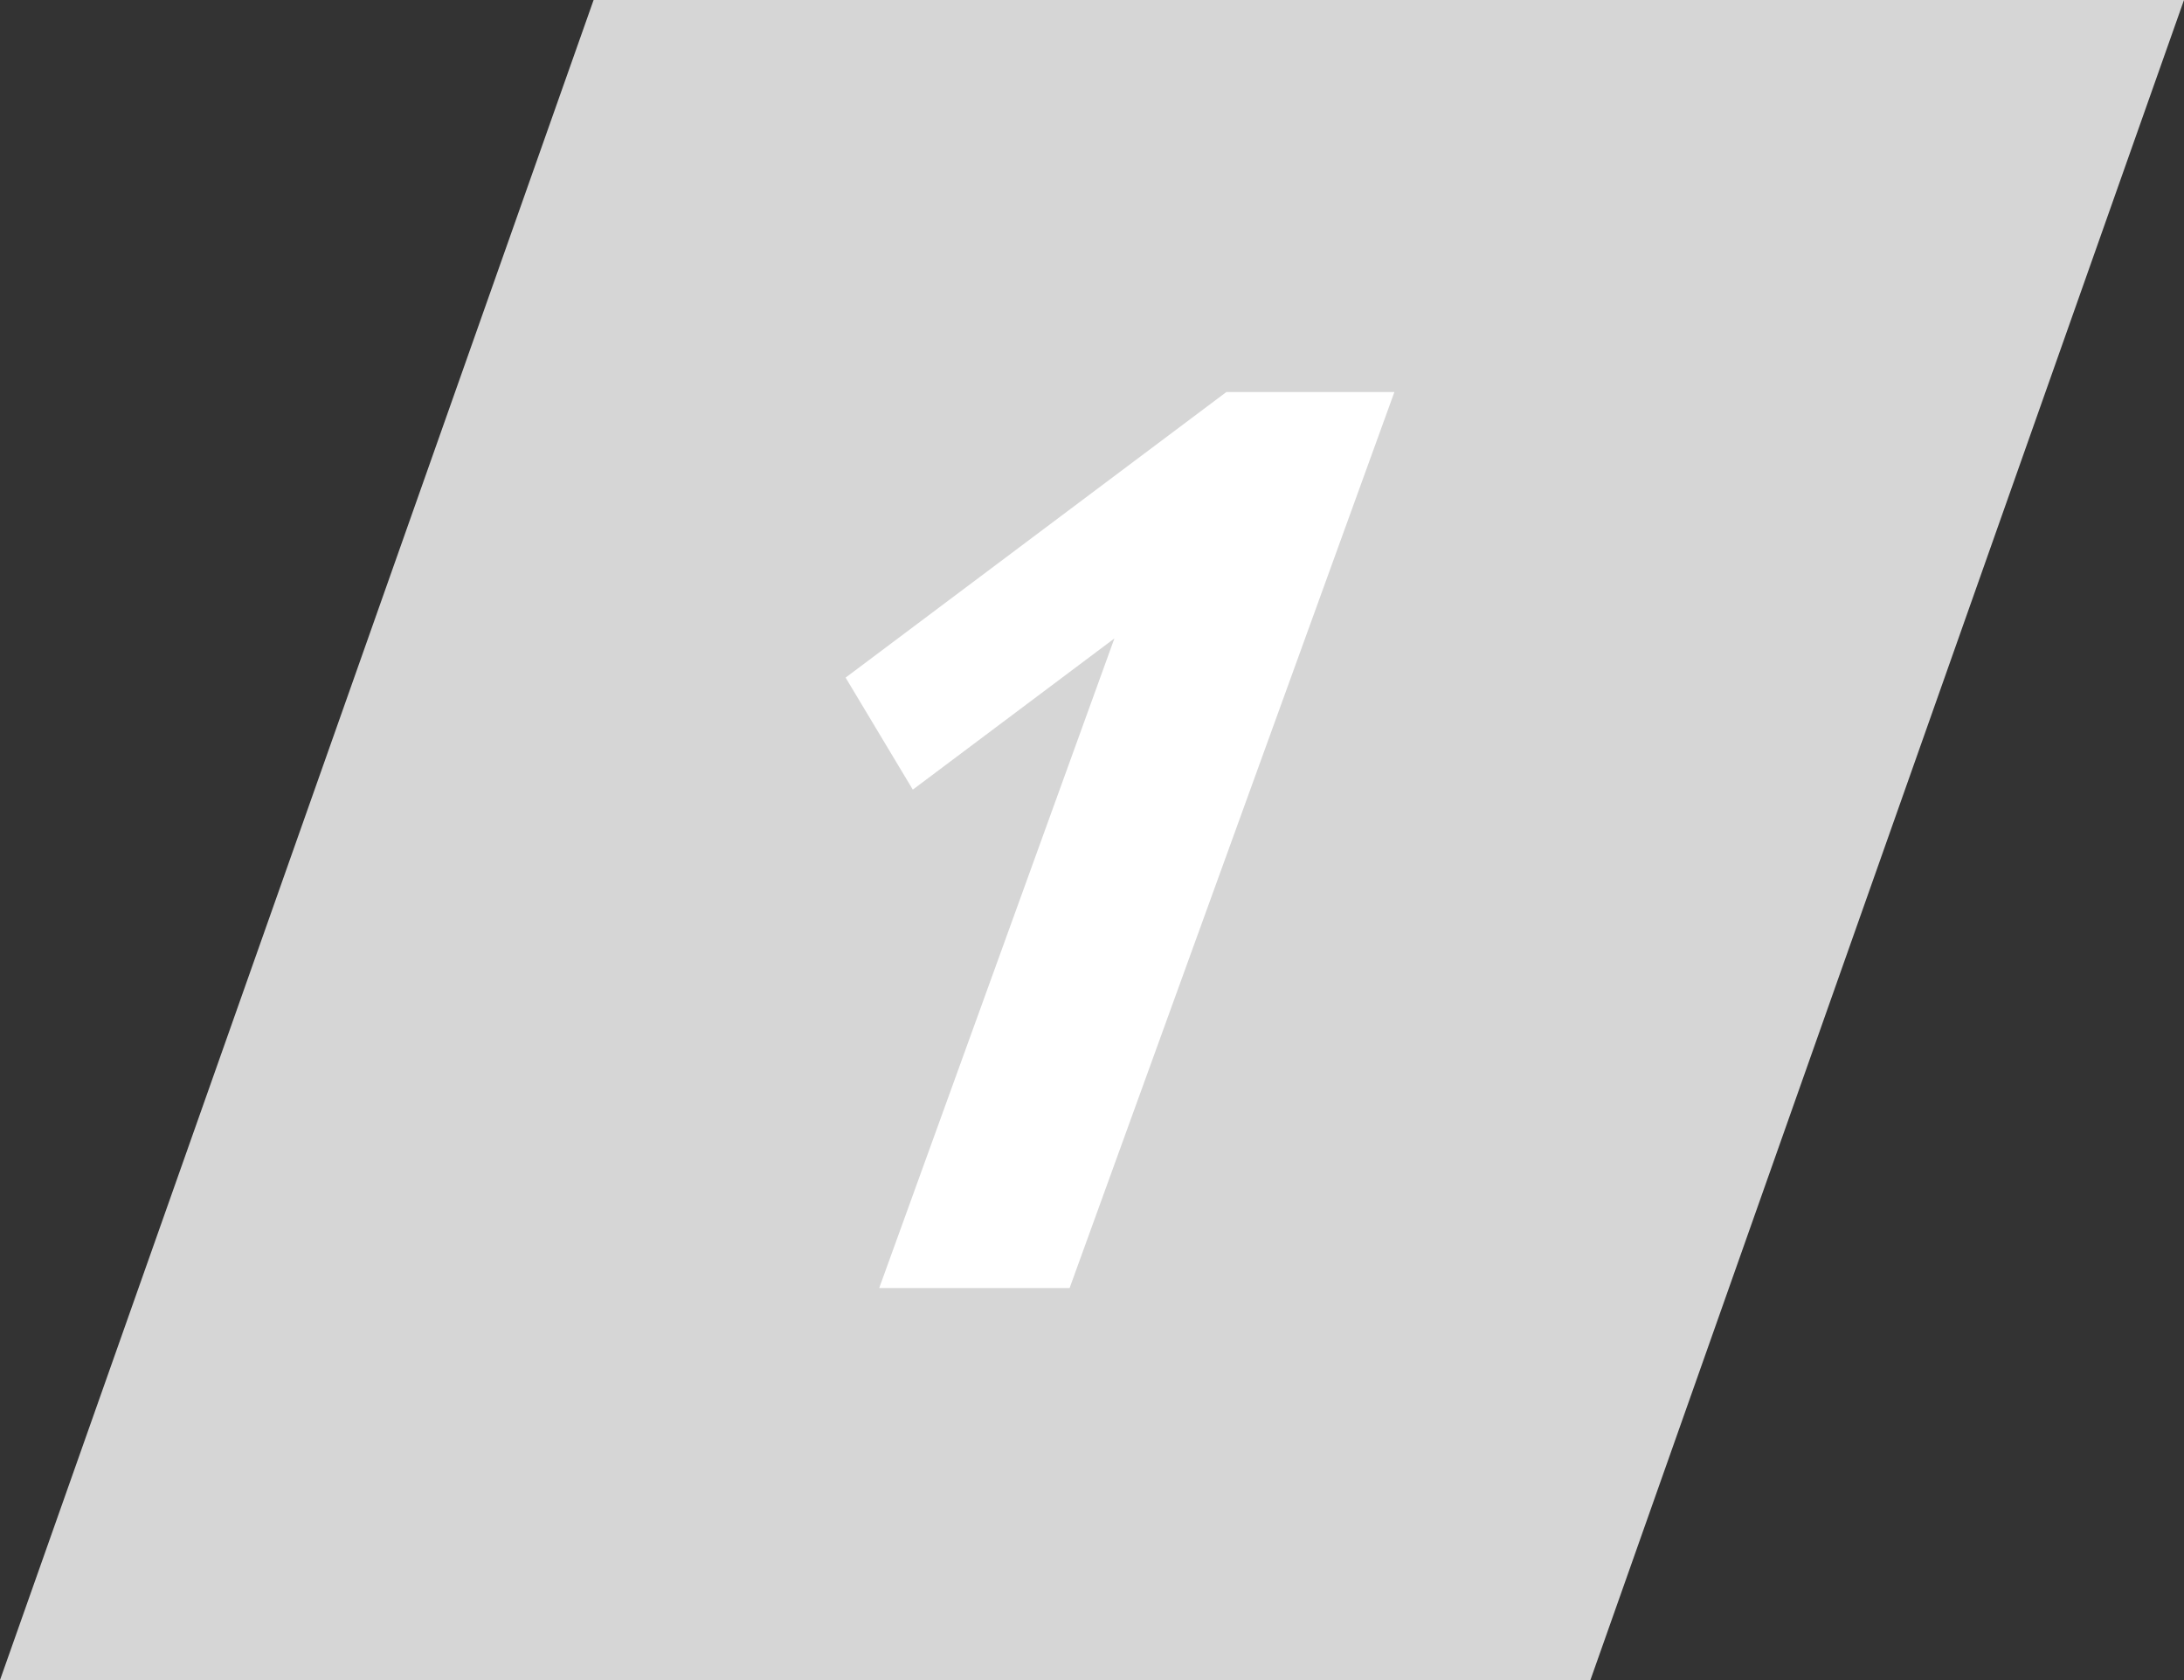 <?xml version="1.0" encoding="utf-8"?>
<!-- Generator: Adobe Illustrator 24.3.0, SVG Export Plug-In . SVG Version: 6.00 Build 0)  -->
<svg version="1.1" id="圖層_1" xmlns="http://www.w3.org/2000/svg" xmlns:xlink="http://www.w3.org/1999/xlink" x="0px" y="0px"
	 viewBox="0 0 39 30" style="enable-background:new 0 0 39 30;" xml:space="preserve">
<rect x="0" y="0" width="39" height="30" fill="#333333" stroke="none"/>
<style type="text/css">
	.st0{fill-rule:evenodd;clip-rule:evenodd;fill:#D6D6D6;}
	.st1{fill-rule:evenodd;clip-rule:evenodd;fill:#FFFFFF;}
</style>
<g>
	<path class="st0" d="M10.6,0L0,30h28.4L39,0H10.6z"/>
	<path class="st1" d="M15.7,23l4.2-11.6l-3.6,2.7l-1.2-2L21.9,7h3l-5.8,16H15.7z"/>
</g>
</svg>

